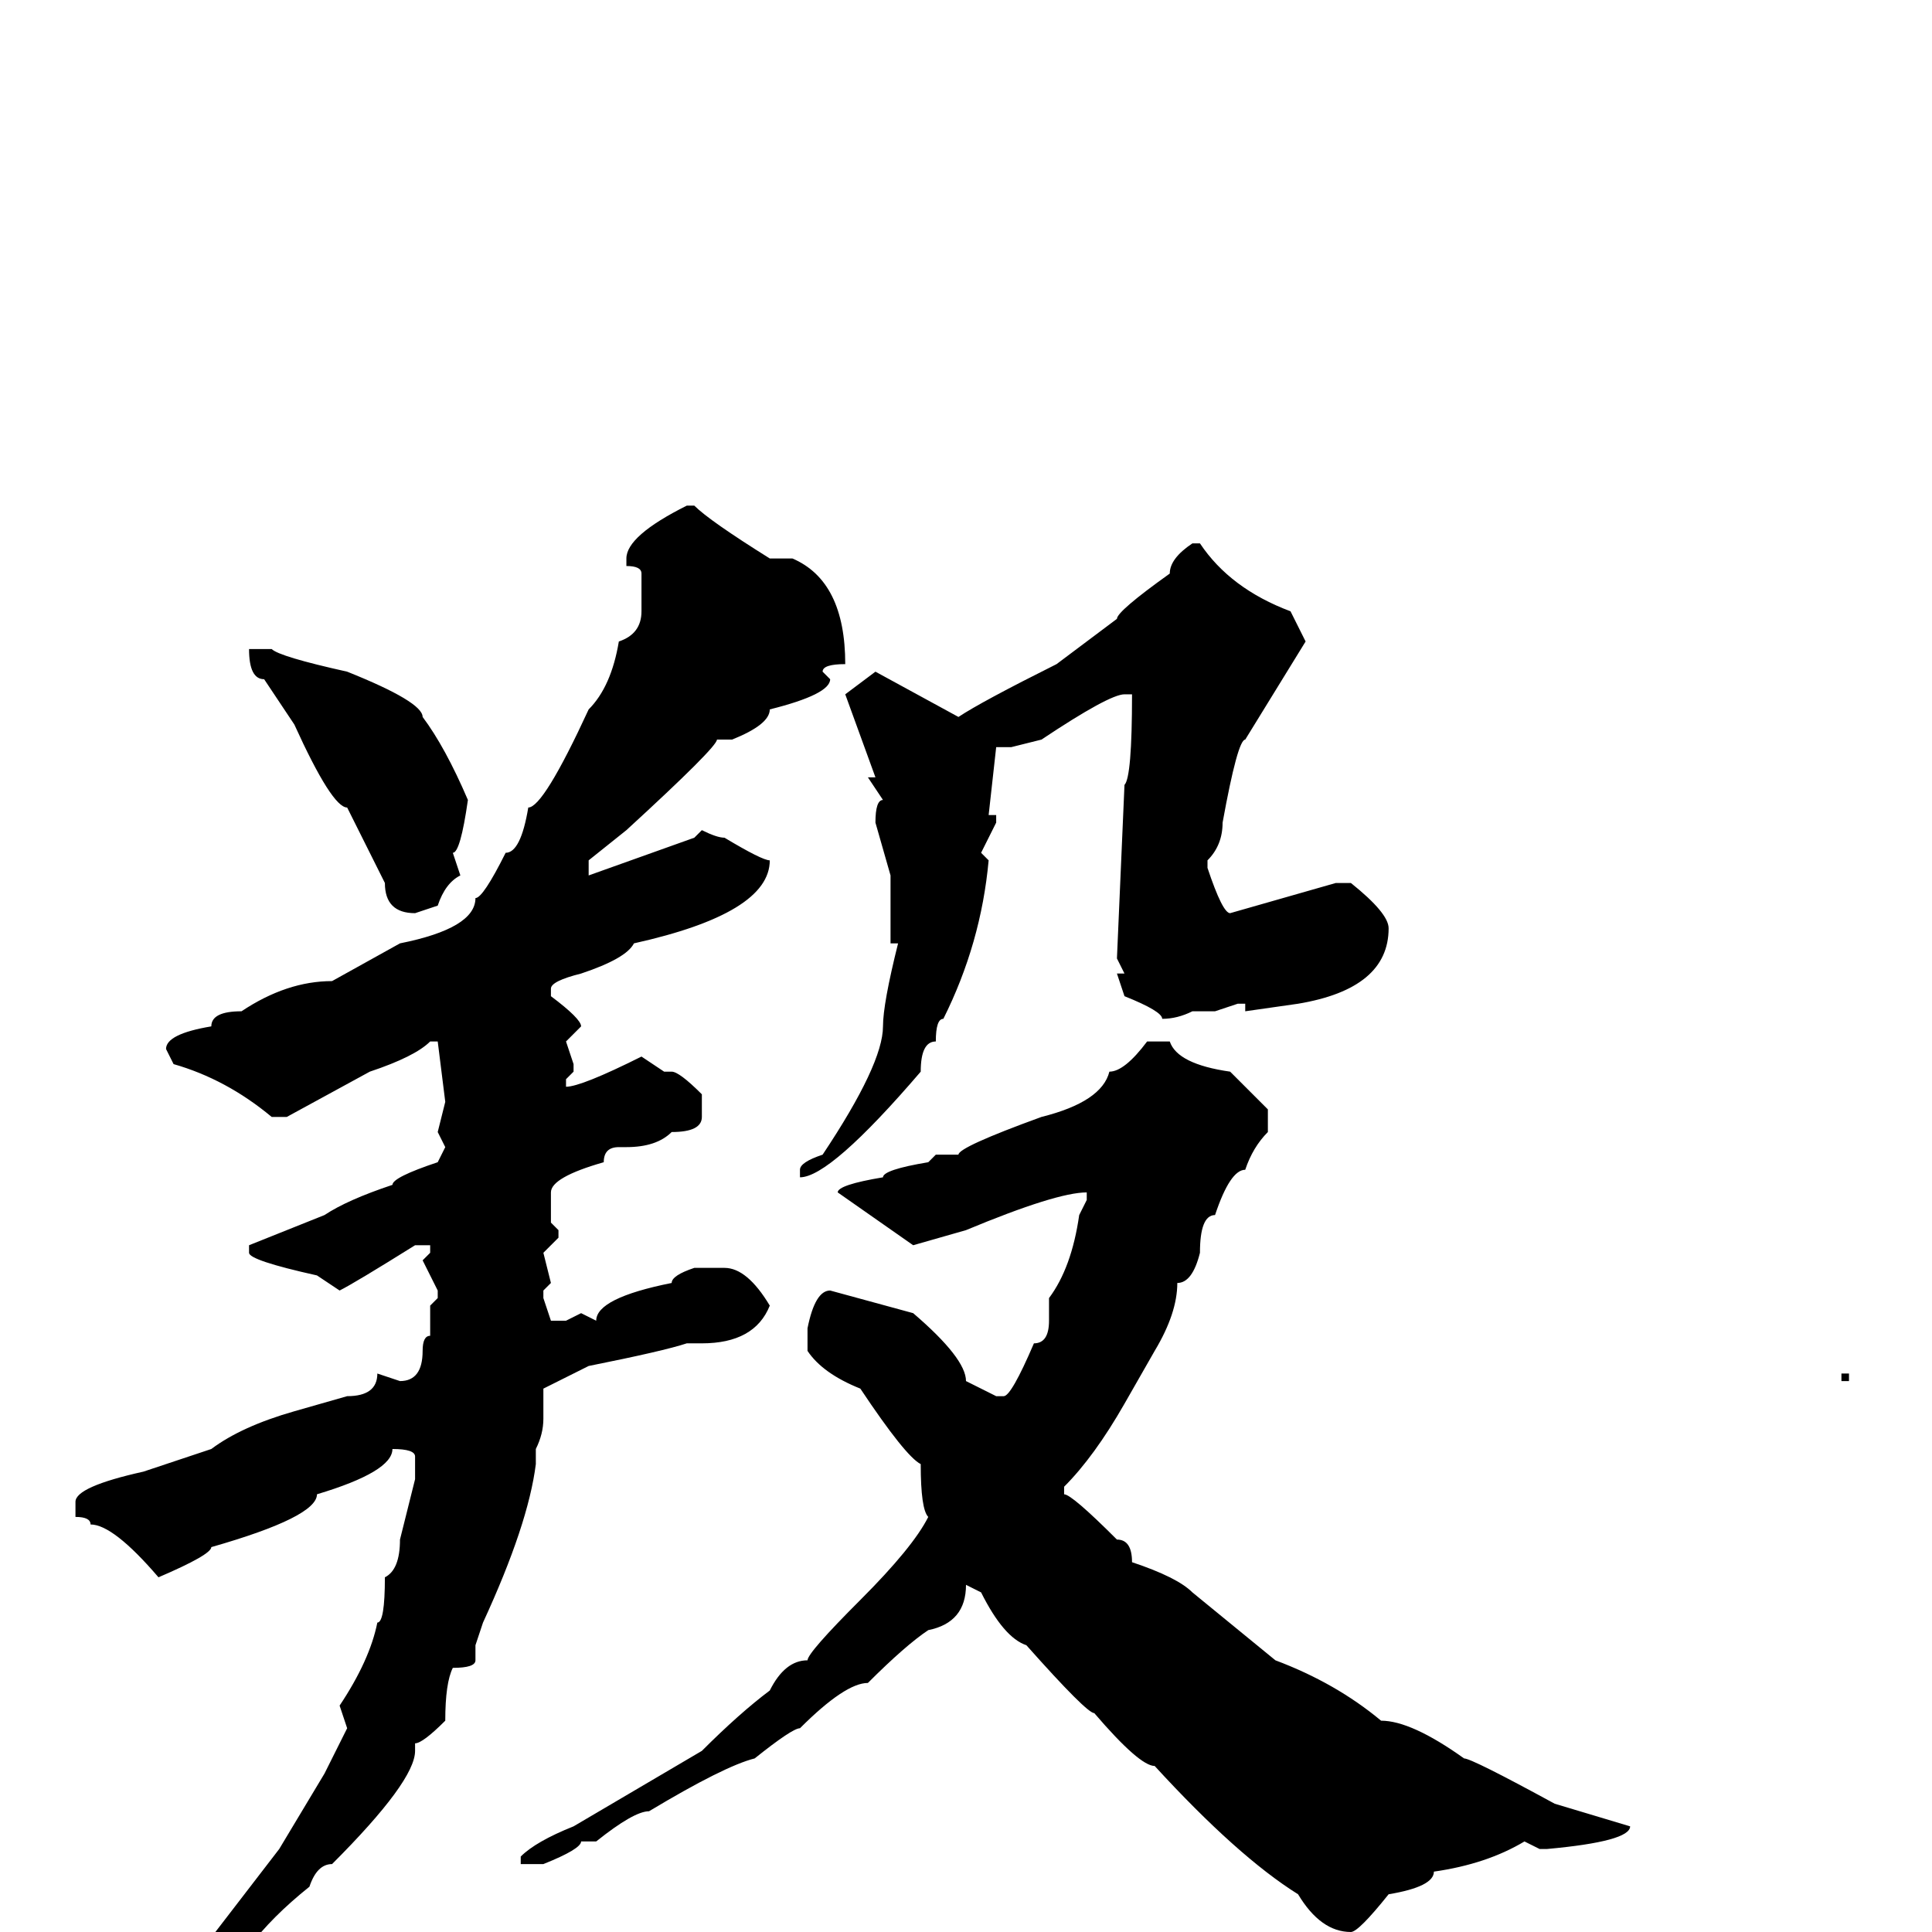 <svg xmlns="http://www.w3.org/2000/svg" viewBox="0 -256 256 256">
	<path fill="#000000" d="M92 -189Q94 -187 102 -182H103V-181V-182H105Q112 -179 112 -168Q109 -168 109 -167L110 -166Q110 -164 102 -162Q102 -160 97 -158H95Q95 -157 83 -146L78 -142V-140L92 -145L93 -146Q95 -145 96 -145Q101 -142 102 -142Q102 -135 84 -131Q83 -129 77 -127Q73 -126 73 -125V-124Q77 -121 77 -120L75 -118L76 -115V-114L75 -113V-112Q77 -112 85 -116L88 -114H89Q90 -114 93 -111V-108Q93 -106 89 -106Q87 -104 83 -104H82Q80 -104 80 -102Q73 -100 73 -98V-96V-94L74 -93V-92L72 -90L73 -86L72 -85V-84L73 -81H75L77 -82L79 -81Q79 -84 89 -86Q89 -87 92 -88H96Q99 -88 102 -83Q100 -78 93 -78H91Q88 -77 78 -75L72 -72V-69V-68Q72 -66 71 -64V-62Q70 -54 64 -41L63 -38V-36Q63 -35 60 -35Q59 -33 59 -28Q56 -25 55 -25V-24Q55 -20 44 -9Q42 -9 41 -6Q36 -2 33 2Q31 2 22 11L18 13L17 12Q17 11 27 2L37 -11L43 -21L46 -27L45 -30Q49 -36 50 -41Q51 -41 51 -47Q53 -48 53 -52L55 -60V-63Q55 -64 52 -64Q52 -61 42 -58Q42 -55 28 -51Q28 -50 21 -47Q15 -54 12 -54Q12 -55 10 -55V-56V-57Q10 -59 19 -61L28 -64Q32 -67 39 -69L46 -71Q50 -71 50 -74L53 -73Q56 -73 56 -77Q56 -79 57 -79V-82V-83L58 -84V-85L56 -89L57 -90V-91H55Q47 -86 45 -85L42 -87Q33 -89 33 -90V-91L43 -95Q46 -97 52 -99Q52 -100 58 -102L59 -104L58 -106L59 -110L58 -118H57Q55 -116 49 -114L38 -108H36Q30 -113 23 -115L22 -117Q22 -119 28 -120Q28 -122 32 -122Q38 -126 44 -126L53 -131Q63 -133 63 -137Q64 -137 67 -143Q69 -143 70 -149Q72 -149 78 -162Q81 -165 82 -171Q85 -172 85 -175V-180Q85 -181 83 -181V-182Q83 -185 91 -189ZM158 -184H159Q163 -178 171 -175L173 -171L165 -158Q164 -158 162 -147Q162 -144 160 -142V-141Q162 -135 163 -135L177 -139H179Q184 -135 184 -133Q184 -125 172 -123L165 -122V-123H164L161 -122H159H158Q156 -121 154 -121Q154 -122 149 -124L148 -127H149L148 -129L149 -152Q150 -153 150 -164H149Q147 -164 138 -158L134 -157H132L131 -148H132V-147L130 -143L131 -142Q130 -131 125 -121Q124 -121 124 -118Q122 -118 122 -114Q110 -100 106 -100V-101Q106 -102 109 -103Q117 -115 117 -120Q117 -123 119 -131H118V-135V-137V-139V-140L116 -147Q116 -150 117 -150L115 -153H116L112 -164L116 -167L127 -161Q130 -163 140 -168L148 -174Q148 -175 155 -180Q155 -182 158 -184ZM36 -170Q37 -169 46 -167Q56 -163 56 -161Q59 -157 62 -150Q61 -143 60 -143L61 -140Q59 -139 58 -136L55 -135Q51 -135 51 -139L46 -149Q44 -149 39 -160L35 -166Q33 -166 33 -170H34ZM155 -118Q156 -115 163 -114L168 -109V-106Q166 -104 165 -101Q163 -101 161 -95Q159 -95 159 -90Q158 -86 156 -86Q156 -82 153 -77L149 -70Q145 -63 141 -59V-58Q142 -58 148 -52Q150 -52 150 -49Q156 -47 158 -45L169 -36Q177 -33 183 -28Q187 -28 194 -23Q195 -23 206 -17L216 -14Q216 -12 205 -11H204L202 -12Q197 -9 190 -8Q190 -6 184 -5Q180 0 179 0Q175 0 172 -5Q164 -10 153 -22Q151 -22 145 -29Q144 -29 136 -38Q133 -39 130 -45L128 -46Q128 -41 123 -40Q120 -38 115 -33Q112 -33 106 -27Q105 -27 100 -23Q96 -22 86 -16Q84 -16 79 -12H77Q77 -11 72 -9H69V-10Q71 -12 76 -14L93 -24Q98 -29 102 -32Q104 -36 107 -36Q107 -37 114 -44Q121 -51 123 -55Q122 -56 122 -62Q120 -63 114 -72Q109 -74 107 -77V-80Q108 -85 110 -85L121 -82Q128 -76 128 -73L132 -71H133Q134 -71 137 -78Q139 -78 139 -81V-84Q142 -88 143 -95L144 -97V-98Q140 -98 128 -93L121 -91L111 -98Q111 -99 117 -100Q117 -101 123 -102L124 -103H127Q127 -104 138 -108Q146 -110 147 -114Q149 -114 152 -118ZM244 -74H245V-73H244Z"/>
</svg>